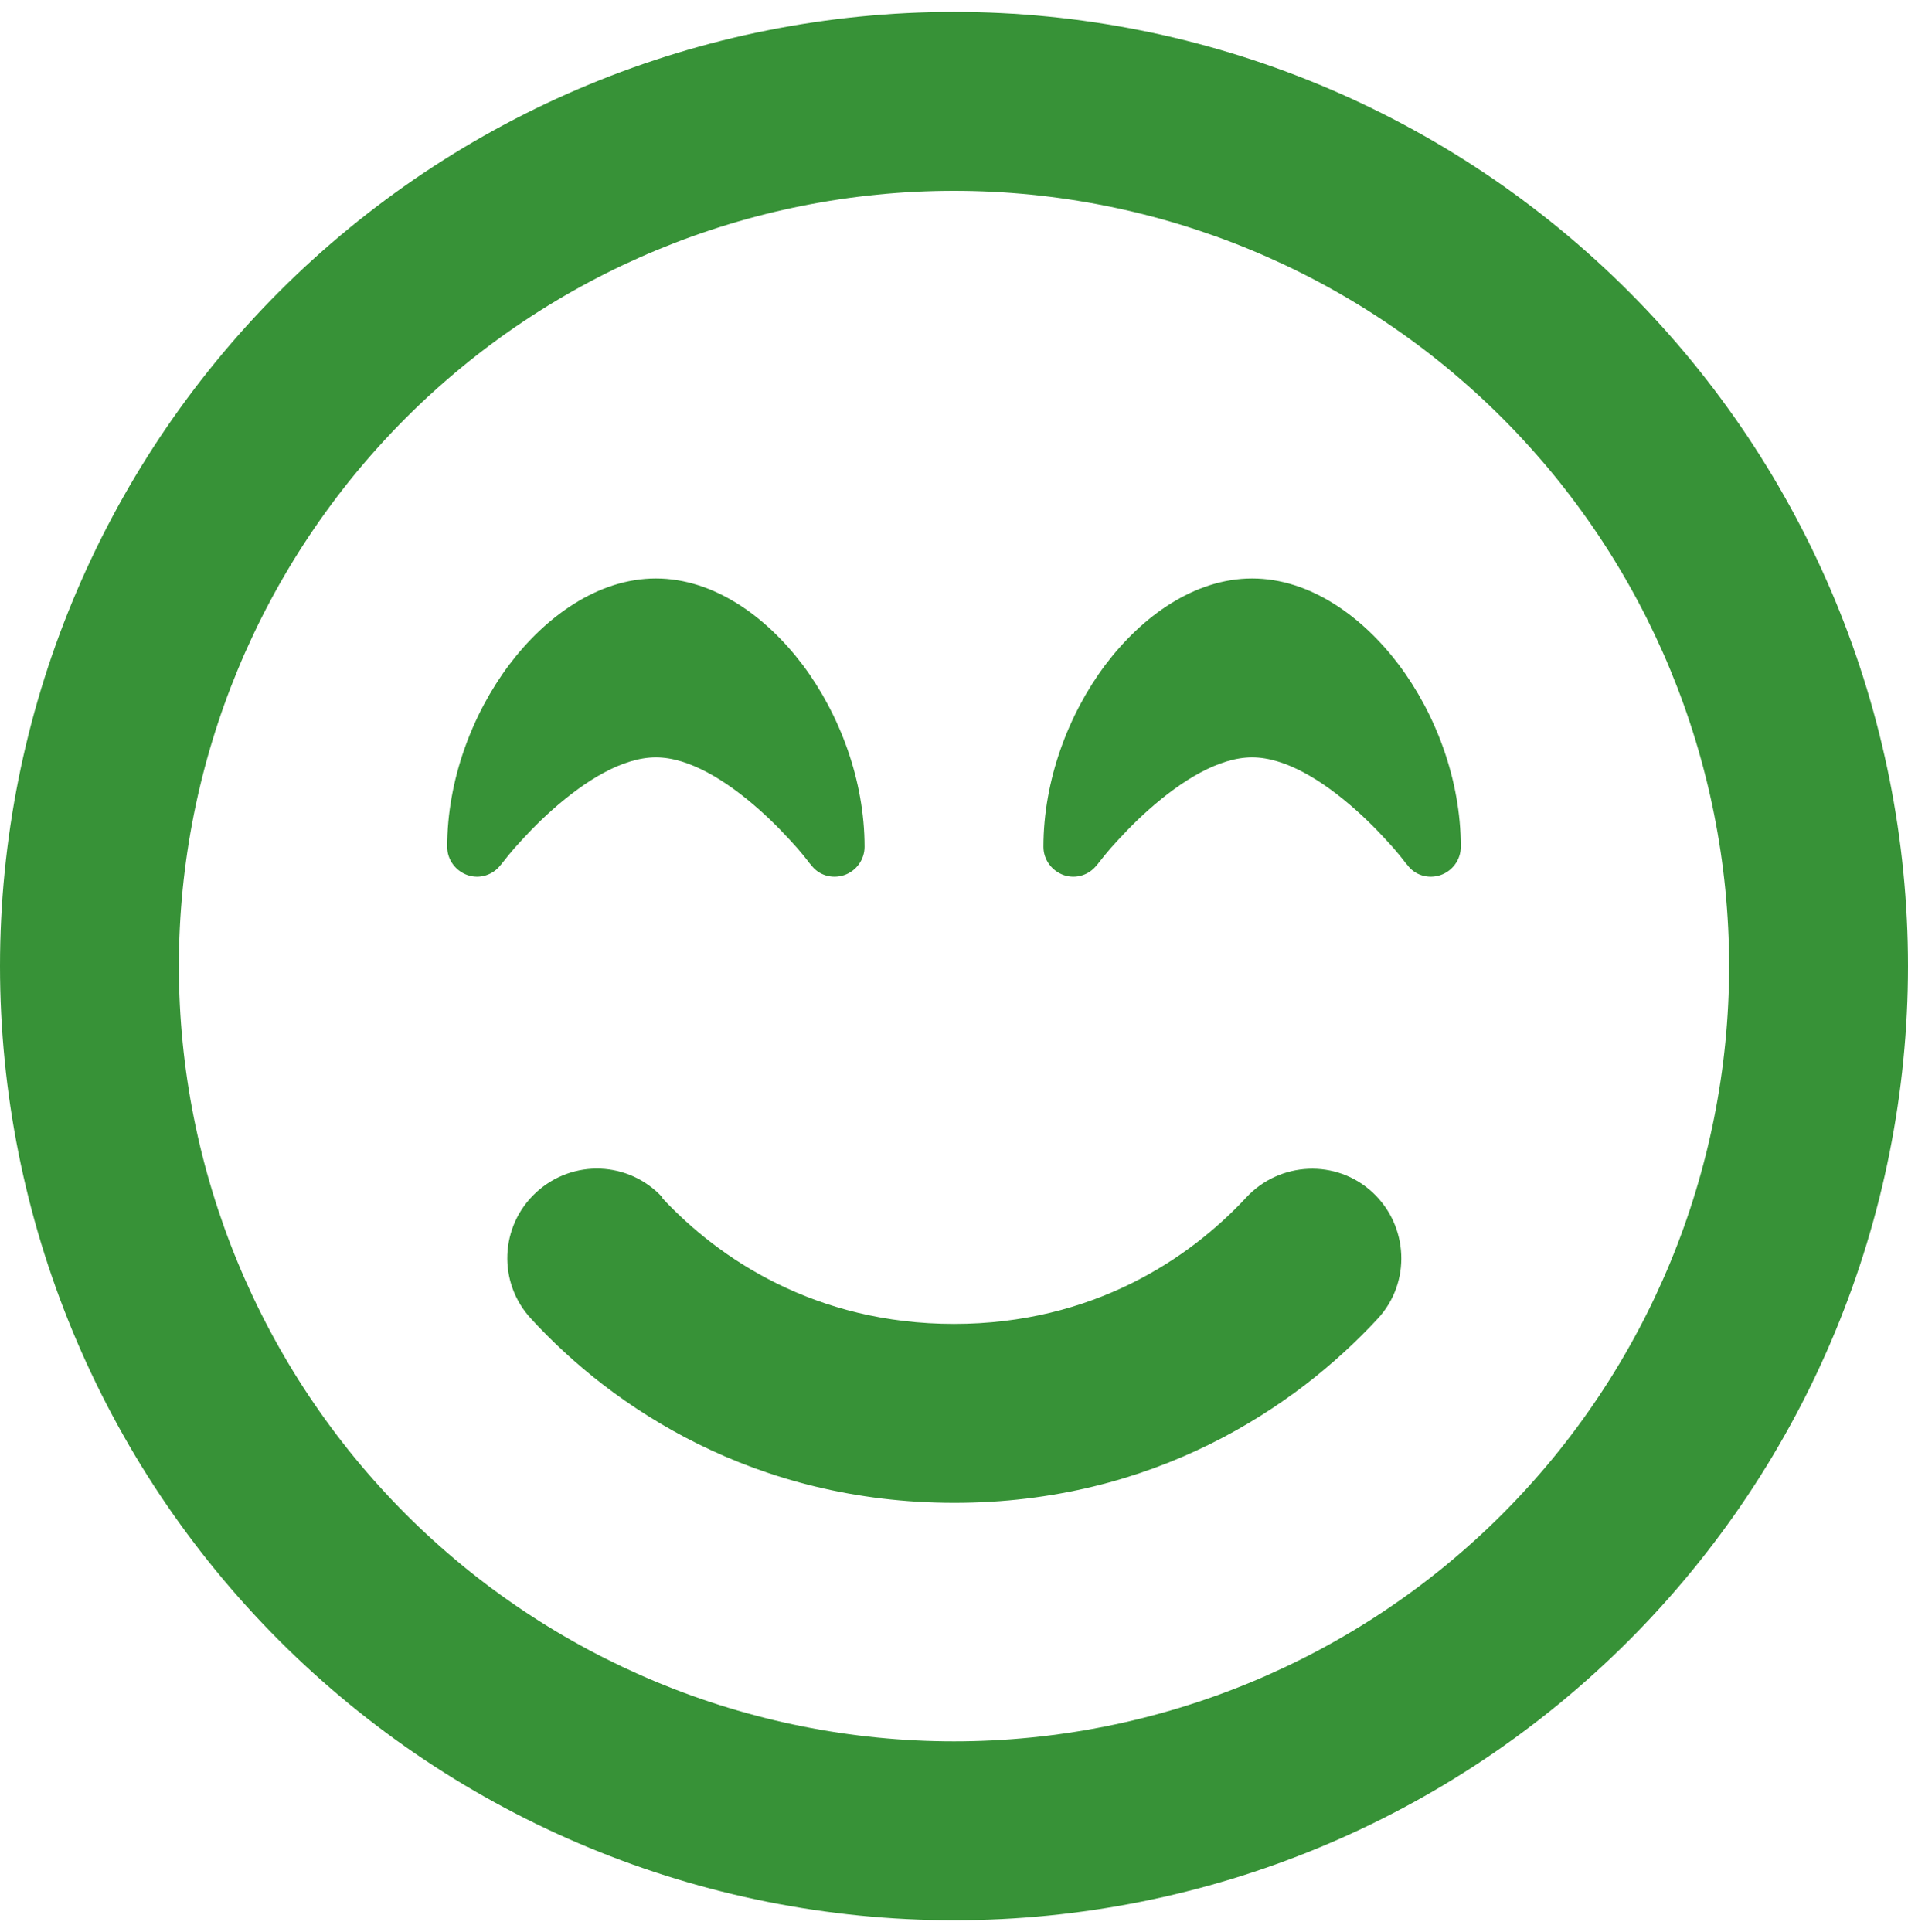 <svg width="80" height="81" viewBox="0 0 80 81" fill="none" xmlns="http://www.w3.org/2000/svg">
<path d="M72.5 40.5C72.5 31.881 69.076 23.614 62.981 17.519C56.886 11.424 48.62 8 40 8C31.381 8 23.114 11.424 17.019 17.519C10.924 23.614 7.5 31.881 7.5 40.5C7.5 49.12 10.924 57.386 17.019 63.481C23.114 69.576 31.381 73 40 73C48.62 73 56.886 69.576 62.981 63.481C69.076 57.386 72.5 49.12 72.5 40.5ZM0 40.5C0 29.891 4.214 19.717 11.716 12.216C19.217 4.714 29.391 0.5 40 0.5C50.609 0.5 60.783 4.714 68.284 12.216C75.786 19.717 80 29.891 80 40.5C80 51.109 75.786 61.283 68.284 68.784C60.783 76.286 50.609 80.5 40 80.5C29.391 80.5 19.217 76.286 11.716 68.784C4.214 61.283 0 51.109 0 40.5ZM27.75 50.203C30.125 52.766 34.188 55.5 40 55.5C45.812 55.5 49.875 52.766 52.25 50.203C53.656 48.688 56.031 48.578 57.547 49.984C59.062 51.391 59.172 53.766 57.766 55.281C54.328 59 48.391 63 40.016 63C31.641 63 25.688 59.016 22.266 55.281C20.859 53.766 20.953 51.391 22.484 49.984C24.016 48.578 26.375 48.672 27.781 50.203H27.75ZM34 36.25L33.969 36.219C33.938 36.188 33.906 36.141 33.859 36.078C33.766 35.953 33.609 35.766 33.422 35.547C33.031 35.109 32.484 34.516 31.828 33.938C30.453 32.719 28.891 31.75 27.5 31.75C26.109 31.75 24.547 32.719 23.172 33.938C22.516 34.516 21.969 35.109 21.578 35.547C21.391 35.766 21.234 35.953 21.141 36.078C21.094 36.141 21.047 36.188 21.031 36.219L21 36.25C20.672 36.688 20.109 36.859 19.609 36.688C19.109 36.516 18.75 36.047 18.75 35.5C18.75 32.703 19.797 29.938 21.344 27.875C22.875 25.844 25.078 24.25 27.5 24.25C29.922 24.25 32.125 25.844 33.656 27.875C35.203 29.938 36.25 32.703 36.25 35.5C36.25 36.031 35.906 36.516 35.391 36.688C34.875 36.859 34.312 36.688 34 36.25ZM59 36.25L58.969 36.219C58.938 36.188 58.906 36.141 58.859 36.078C58.766 35.953 58.609 35.766 58.422 35.547C58.031 35.109 57.484 34.516 56.828 33.938C55.453 32.719 53.891 31.75 52.5 31.75C51.109 31.75 49.547 32.719 48.172 33.938C47.516 34.516 46.969 35.109 46.578 35.547C46.391 35.766 46.234 35.953 46.141 36.078C46.094 36.141 46.047 36.188 46.031 36.219L46 36.25C45.672 36.688 45.109 36.859 44.609 36.688C44.109 36.516 43.75 36.047 43.75 35.5C43.75 32.703 44.797 29.938 46.344 27.875C47.875 25.844 50.078 24.25 52.5 24.25C54.922 24.25 57.125 25.844 58.656 27.875C60.203 29.938 61.25 32.703 61.25 35.5C61.25 36.031 60.906 36.516 60.391 36.688C59.875 36.859 59.312 36.688 59 36.25Z" fill="#379237"/>
</svg>
